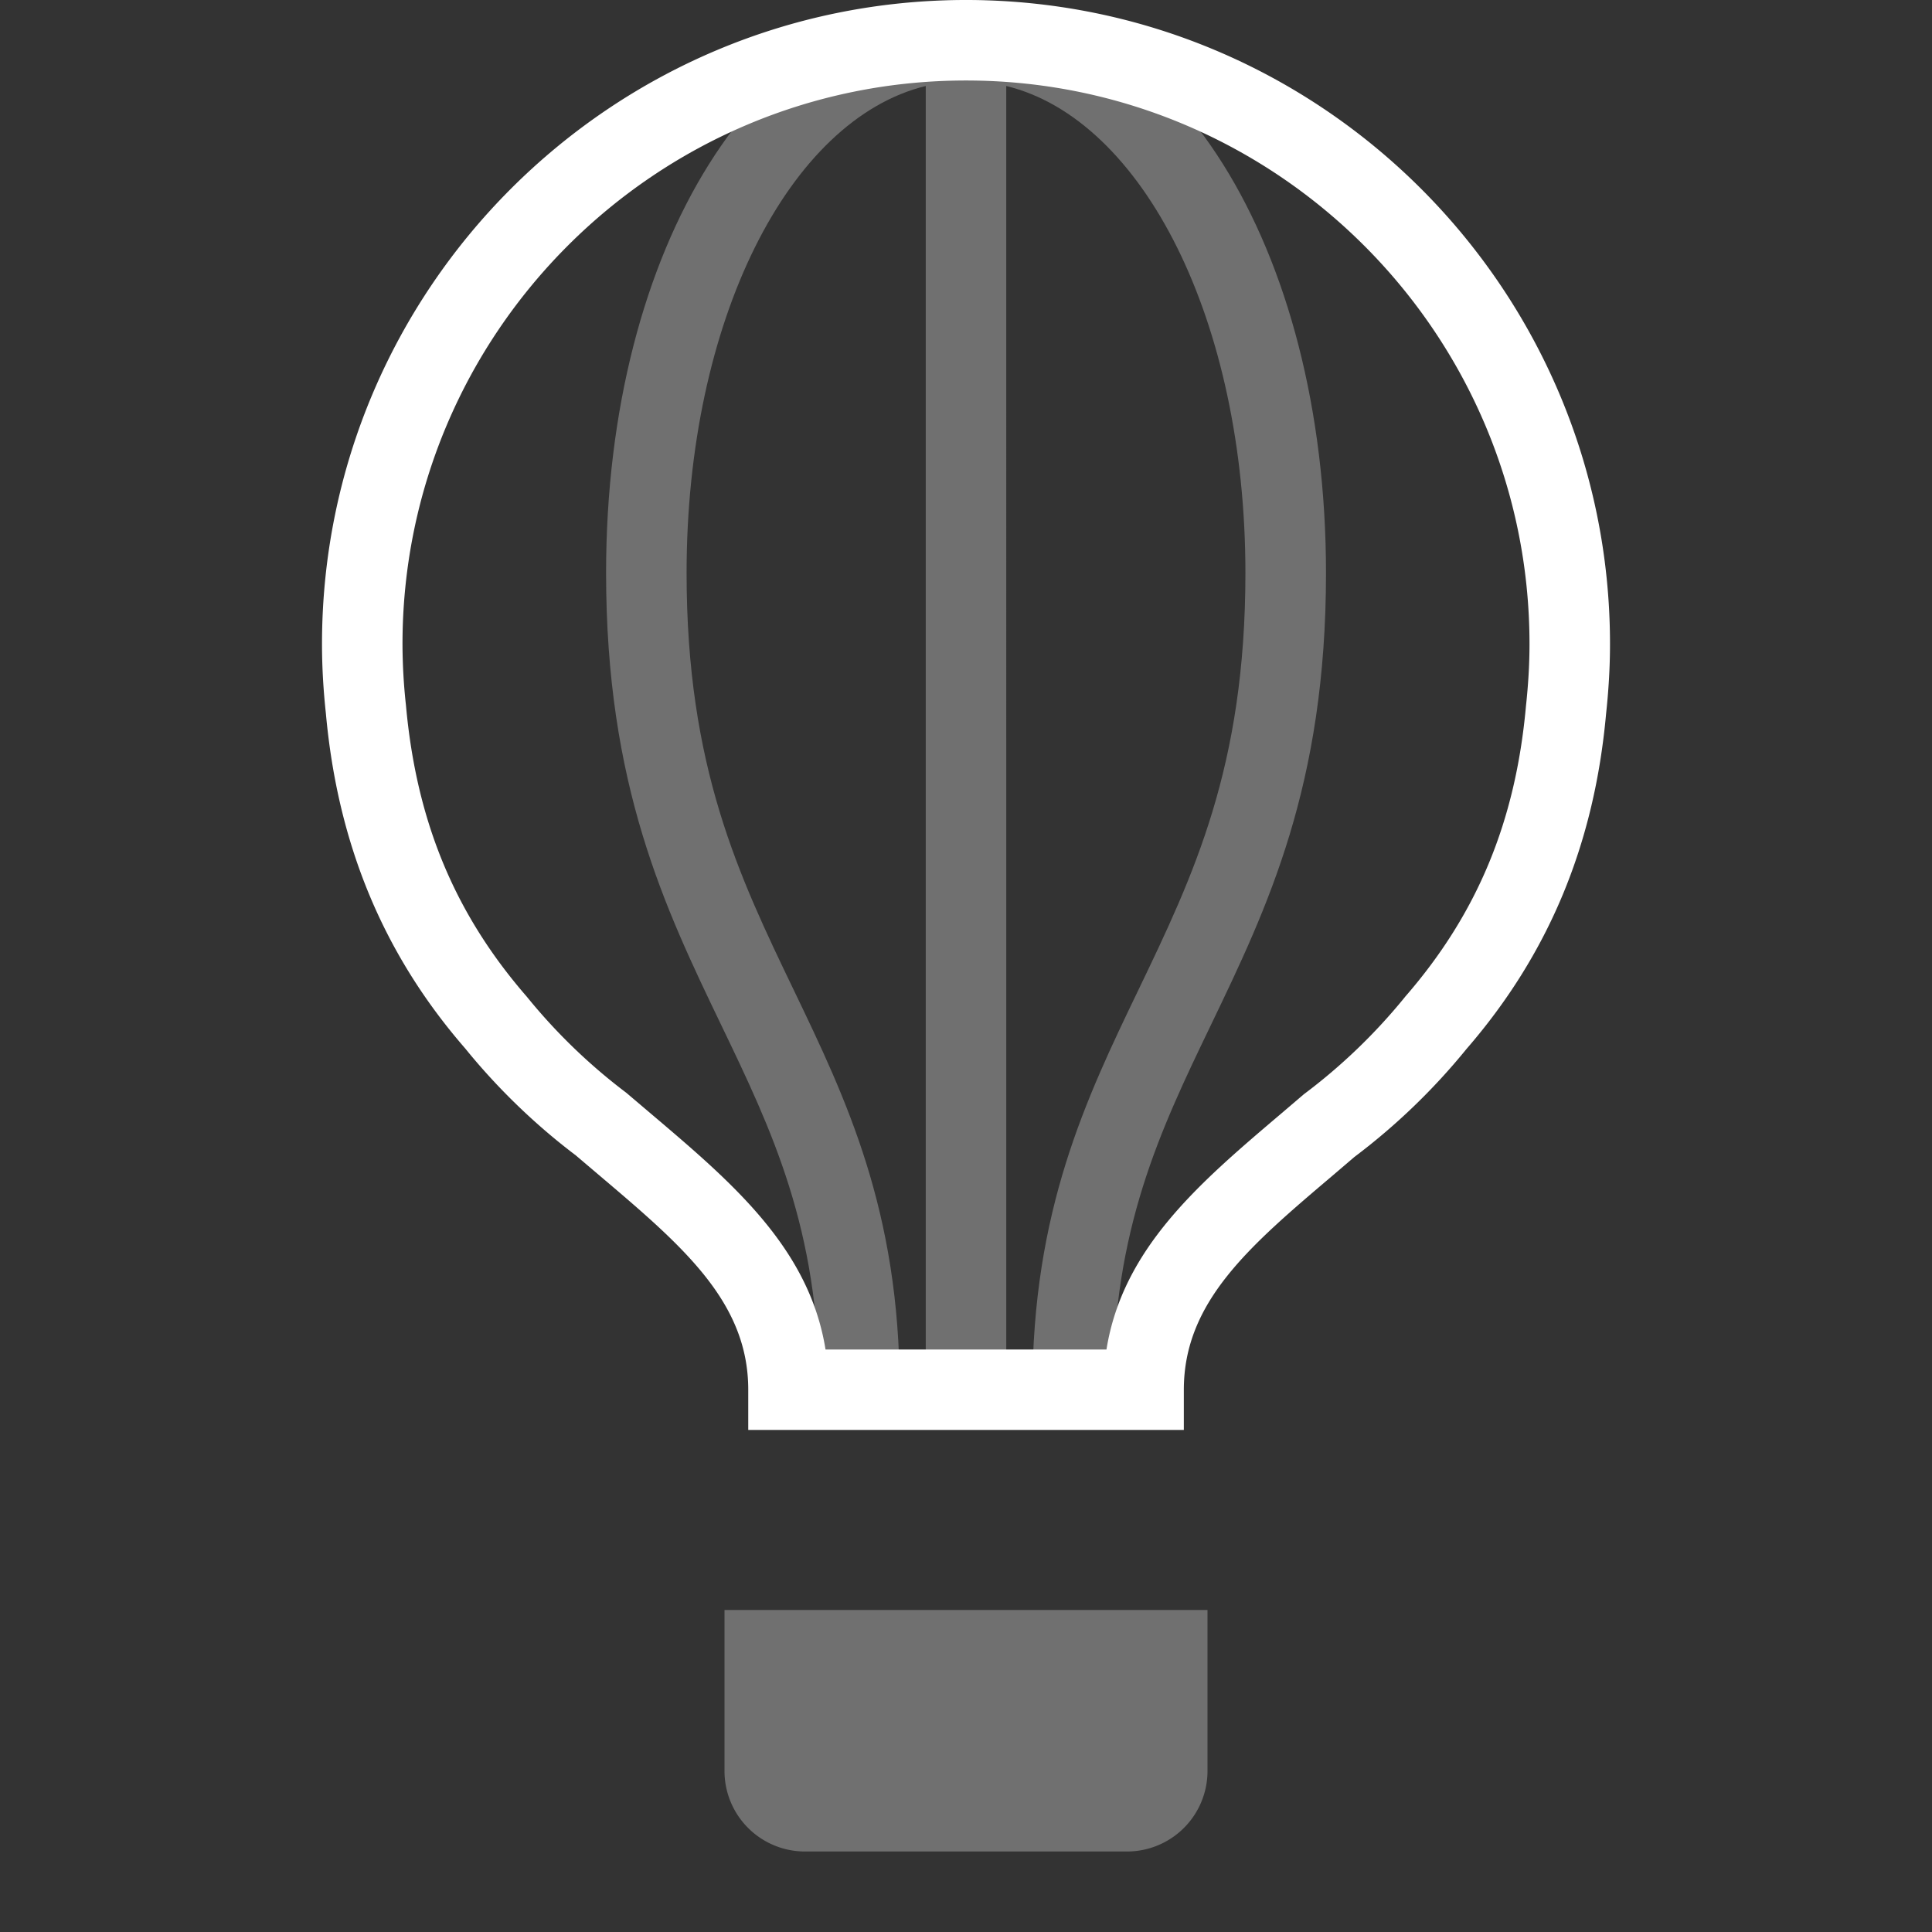 <svg width="24" height="24" viewBox="0 0 24 24" xmlns="http://www.w3.org/2000/svg"><rect x="0" y="0" width="24" height="24" fill="#333333" stroke="none"/><g fill="none" fill-rule="evenodd"><path d="M0 0h24v24H0z"/><path d="M9 22a1 1 0 0 0 1 1h4a1 1 0 0 0 1-1v-2H9v2z" fill="#FFF" opacity=".3"/><path d="M14.706 17.764v-.5c0-1.093.817-1.786 1.851-2.663l.268-.229a7.984 7.984 0 0 0 1.392-1.341c1.021-1.178 1.588-2.541 1.734-4.161.031-.286.049-.576.049-.87 0-4.411-3.589-8-8-8S4 3.589 4 8c0 .294.018.584.048.86.147 1.632.717 2.998 1.73 4.163.4.494.87.948 1.374 1.329l.292.248c1.034.877 1.851 1.57 1.851 2.663v.5h5.411v.001zM8.09 13.838l-.311-.264a7.088 7.088 0 0 1-1.235-1.193c-.894-1.028-1.371-2.176-1.501-3.619A7.104 7.104 0 0 1 5 8c0-3.859 3.14-7 7-7s7 3.141 7 7c0 .257-.016.512-.044.771-.129 1.435-.606 2.582-1.5 3.61l-.011.014a7.097 7.097 0 0 1-1.248 1.198l-.287.245c-1.006.854-1.963 1.666-2.165 2.926h-3.49c-.202-1.26-1.159-2.073-2.165-2.926z" fill="#FFF"/><path d="M12 0C9.451 0 7.529 3.06 7.529 7.117c0 2.642.728 4.156 1.432 5.62.625 1.3 1.215 2.527 1.215 4.526h1c0-2.227-.668-3.616-1.313-4.959-.686-1.426-1.334-2.774-1.334-5.187 0-3.13 1.27-5.633 2.971-6.049v16.196h1V1.068c1.7.416 2.971 2.92 2.971 6.049 0 2.413-.647 3.761-1.333 5.188-.646 1.343-1.313 2.732-1.313 4.959h1c0-1.999.59-3.227 1.215-4.526.704-1.464 1.432-2.979 1.432-5.62C16.471 3.06 14.549 0 12 0z" fill="#FFF" opacity=".3"/></g></svg>